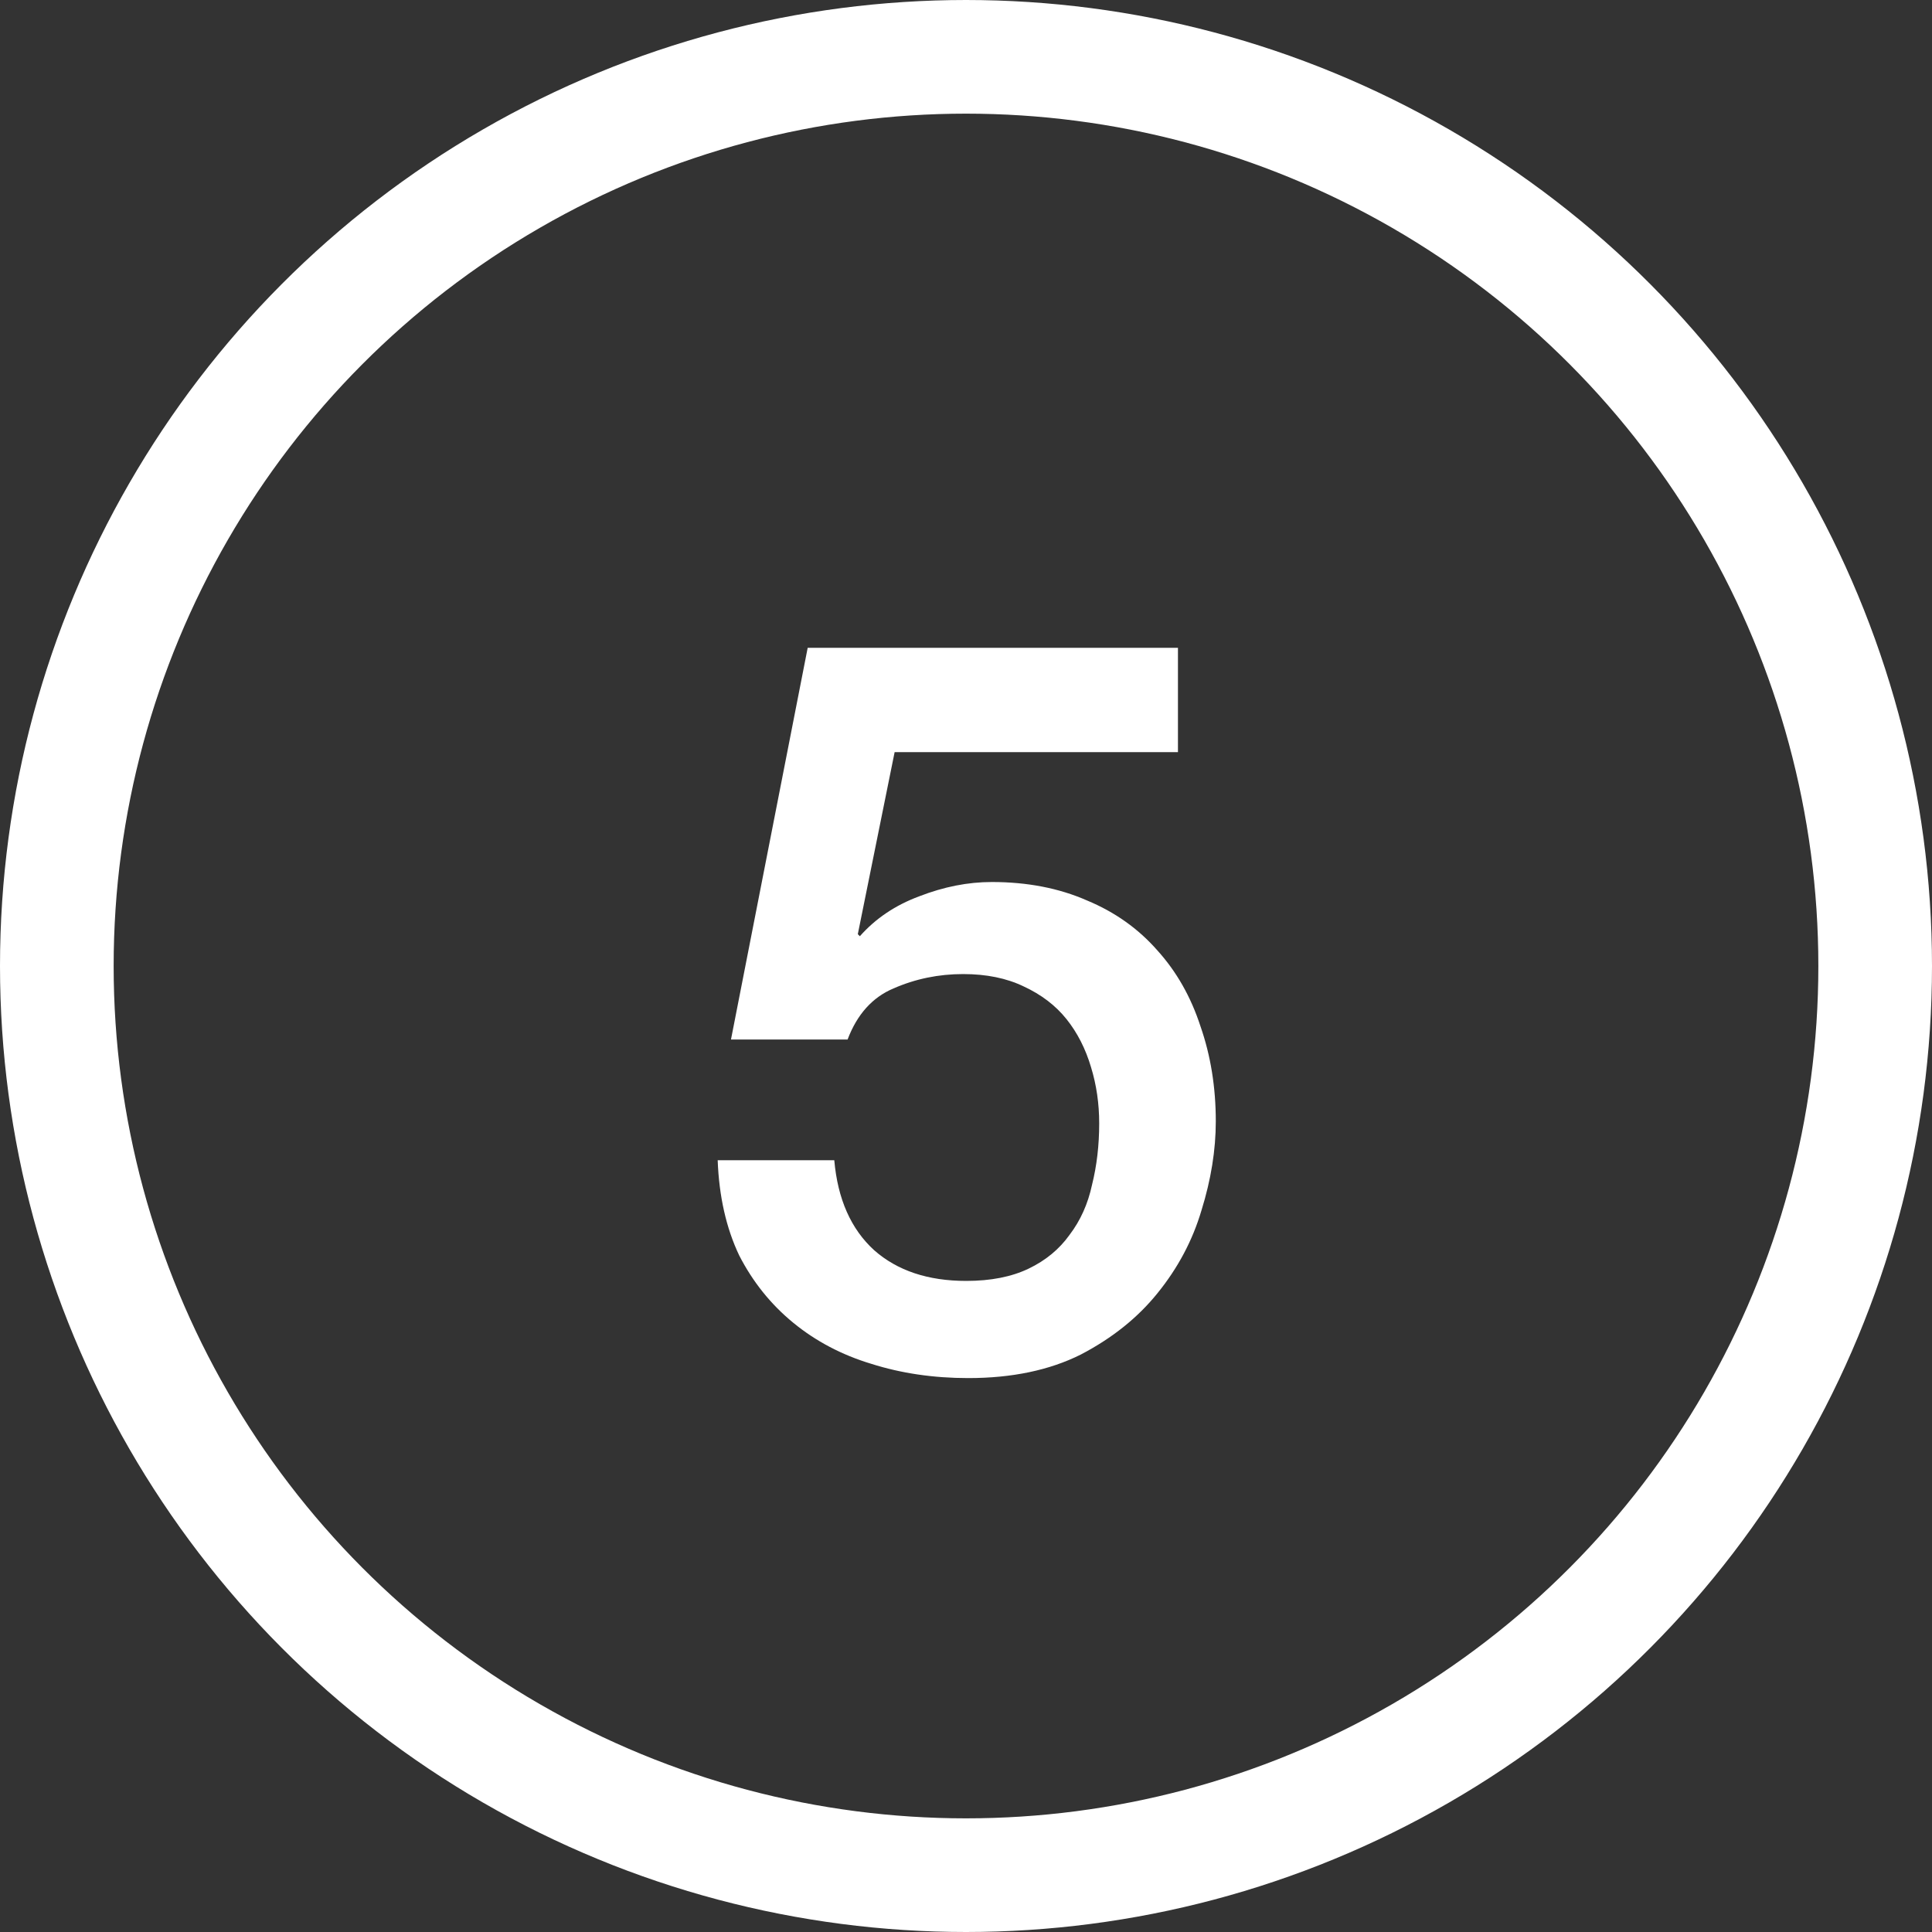 <svg width="34" height="34" viewBox="0 0 34 34" fill="none" xmlns="http://www.w3.org/2000/svg">
<rect x="0" y="0" width="34" height="34" fill="#333333" stroke="none"/>
<circle cx="17" cy="17" r="16" stroke="white" stroke-width="2"/>
<path d="M14.214 11.4H20.73V13.236H15.744L15.096 16.44L15.132 16.476C15.408 16.164 15.756 15.93 16.176 15.774C16.608 15.606 17.034 15.522 17.454 15.522C18.078 15.522 18.636 15.63 19.128 15.846C19.62 16.05 20.034 16.344 20.37 16.728C20.706 17.1 20.958 17.544 21.126 18.06C21.306 18.576 21.396 19.134 21.396 19.734C21.396 20.238 21.312 20.76 21.144 21.3C20.988 21.828 20.73 22.314 20.37 22.758C20.022 23.19 19.572 23.55 19.02 23.838C18.468 24.114 17.808 24.252 17.04 24.252C16.428 24.252 15.858 24.168 15.33 24C14.814 23.844 14.358 23.604 13.962 23.28C13.566 22.956 13.248 22.56 13.008 22.092C12.78 21.612 12.654 21.054 12.63 20.418H14.682C14.742 21.102 14.976 21.63 15.384 22.002C15.792 22.362 16.332 22.542 17.004 22.542C17.436 22.542 17.802 22.47 18.102 22.326C18.402 22.182 18.642 21.984 18.822 21.732C19.014 21.48 19.146 21.186 19.218 20.85C19.302 20.514 19.344 20.154 19.344 19.77C19.344 19.422 19.296 19.092 19.2 18.78C19.104 18.456 18.96 18.174 18.768 17.934C18.576 17.694 18.324 17.502 18.012 17.358C17.712 17.214 17.358 17.142 16.95 17.142C16.518 17.142 16.11 17.226 15.726 17.394C15.354 17.55 15.084 17.85 14.916 18.294H12.864L14.214 11.4Z" fill="white"/>
</svg>
